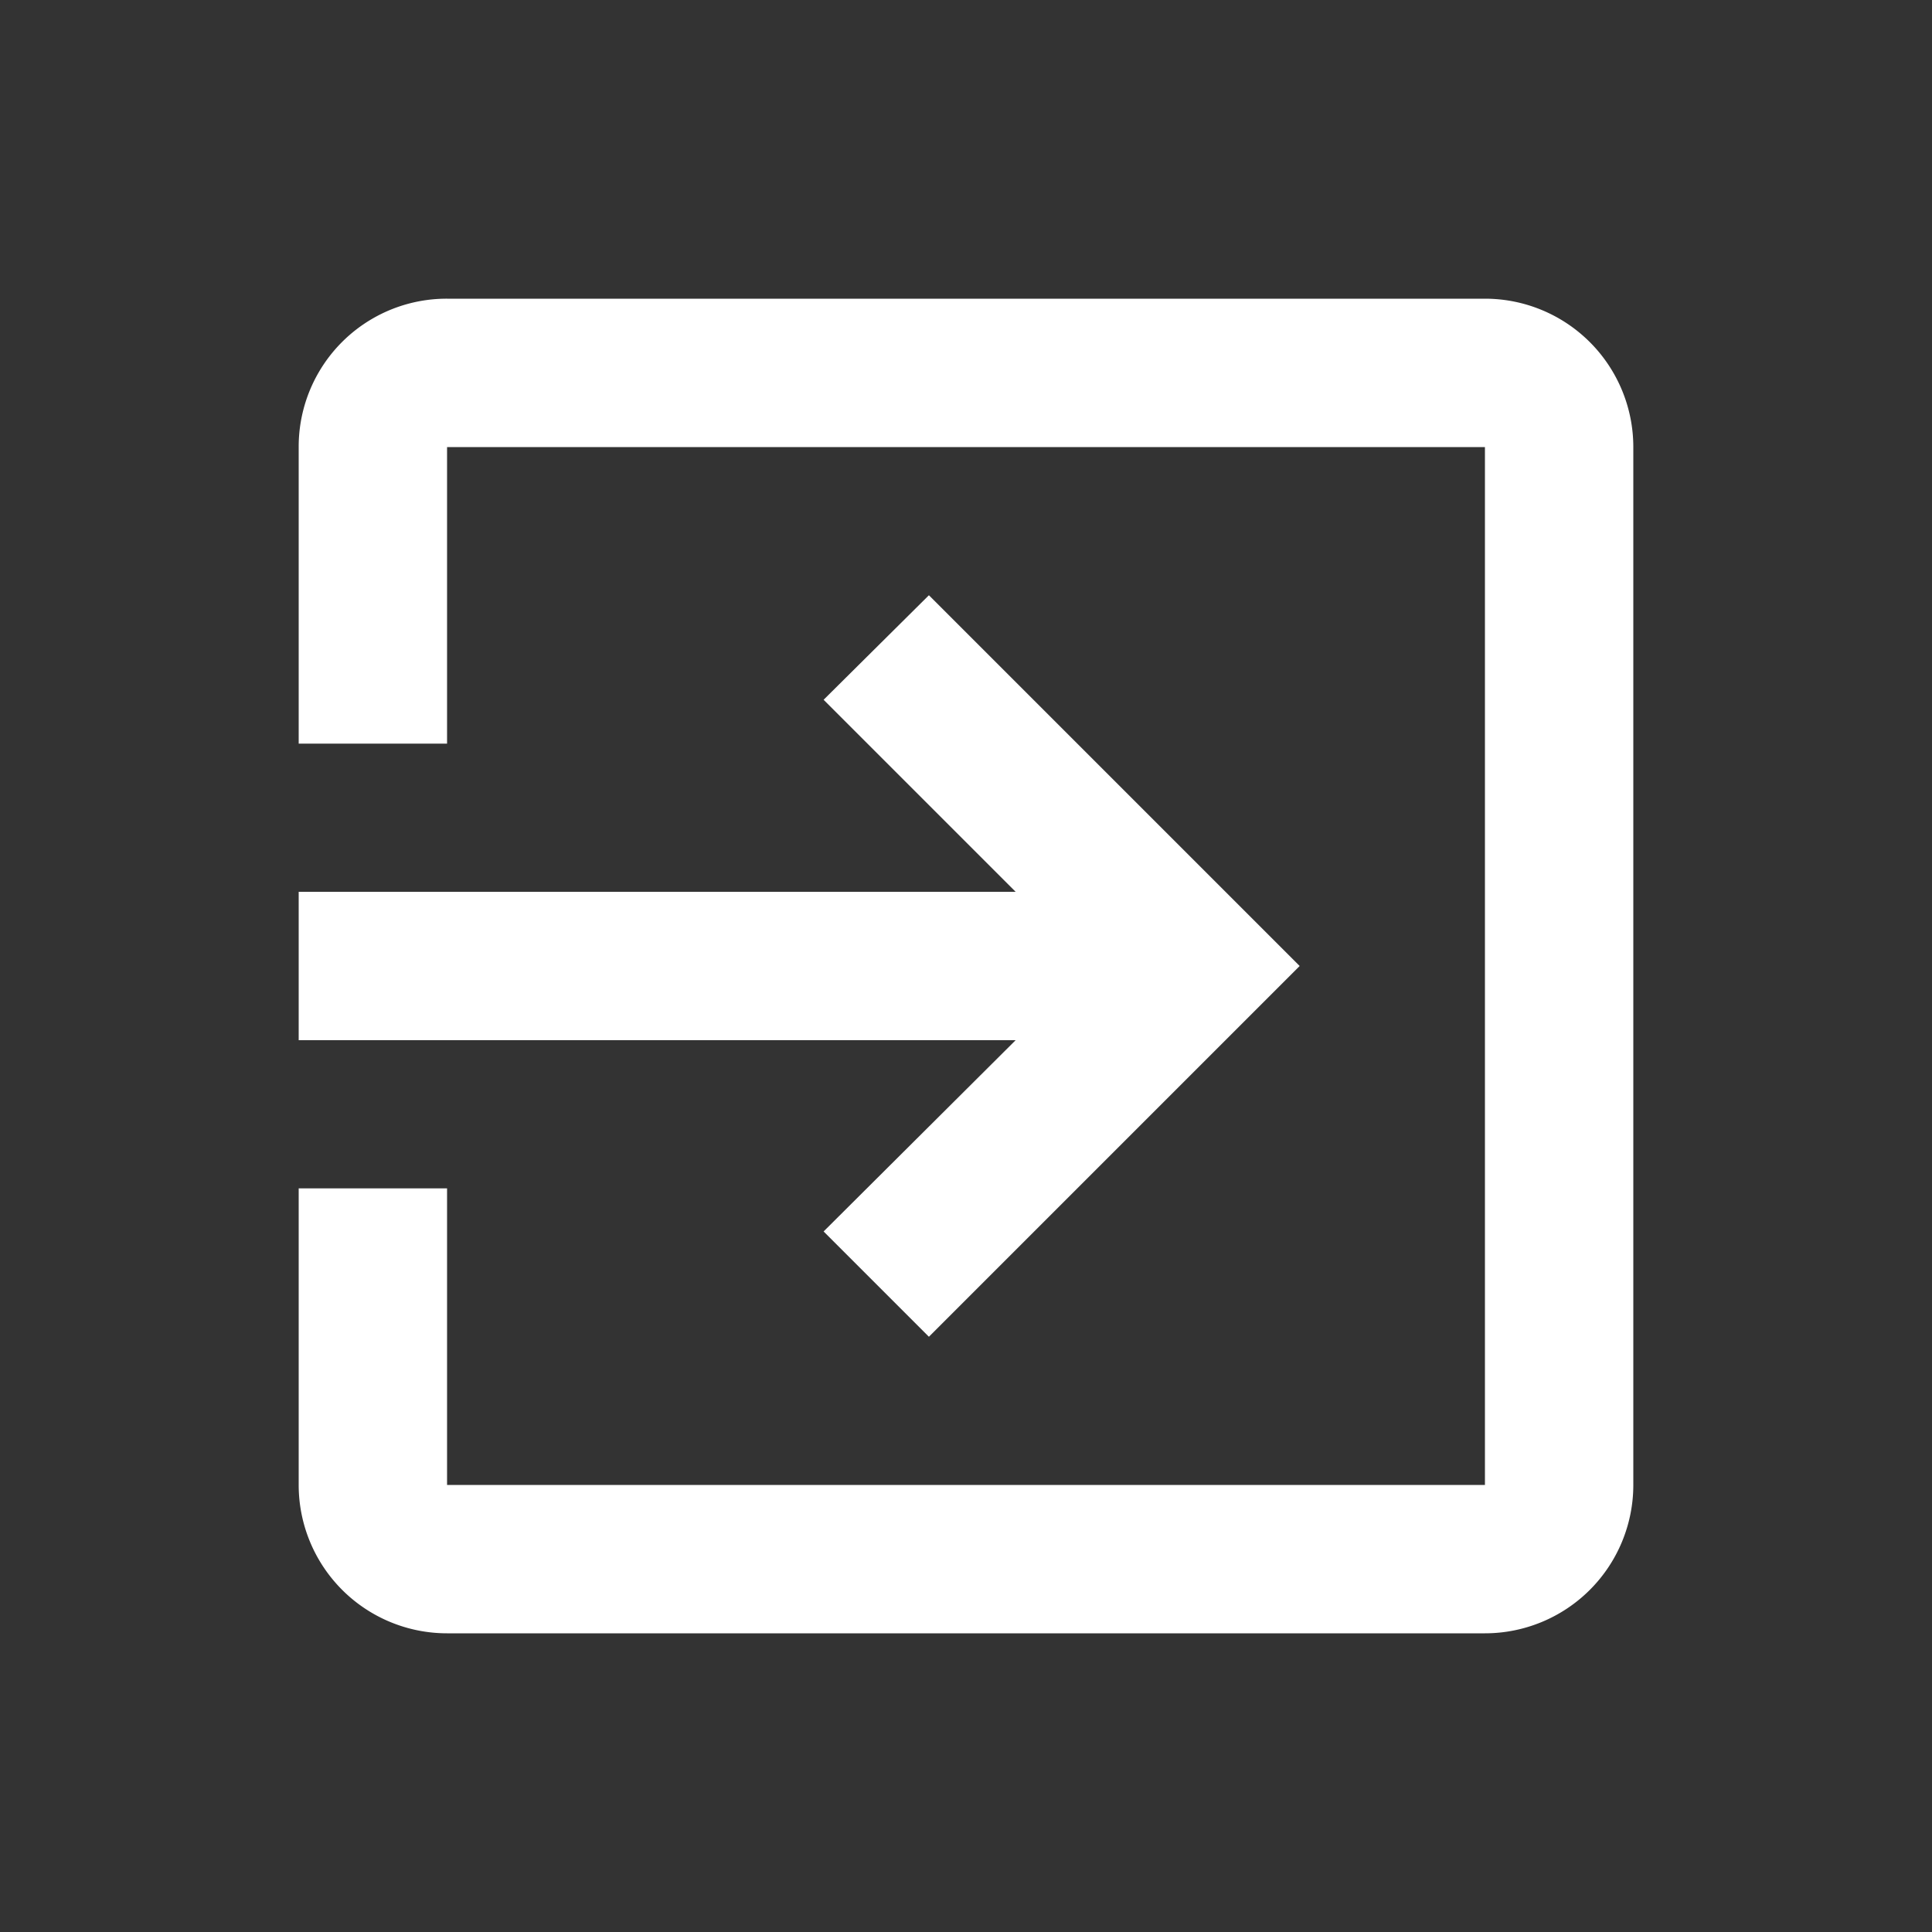 <svg id="Capa_1" data-name="Capa 1" xmlns="http://www.w3.org/2000/svg" viewBox="0 0 100 100"><rect x="0" y="0" width="100" height="100" fill="#333333" stroke="none"/><defs><style>.cls-1{fill:#fff;}</style></defs><path class="cls-1" d="M76.86,15.46H23.14a7.66,7.66,0,0,0-7.68,7.68V38.49h7.68V23.14H76.86V76.86H23.14V61.51H15.46V76.86a7.68,7.68,0,0,0,7.68,7.68H76.86a7.68,7.68,0,0,0,7.68-7.68V23.14a7.68,7.68,0,0,0-7.68-7.68M42.63,63.74l5.45,5.45L67.27,50,48.08,30.81l-5.45,5.41,9.94,9.94H15.46v7.68H52.57Z"/></svg>